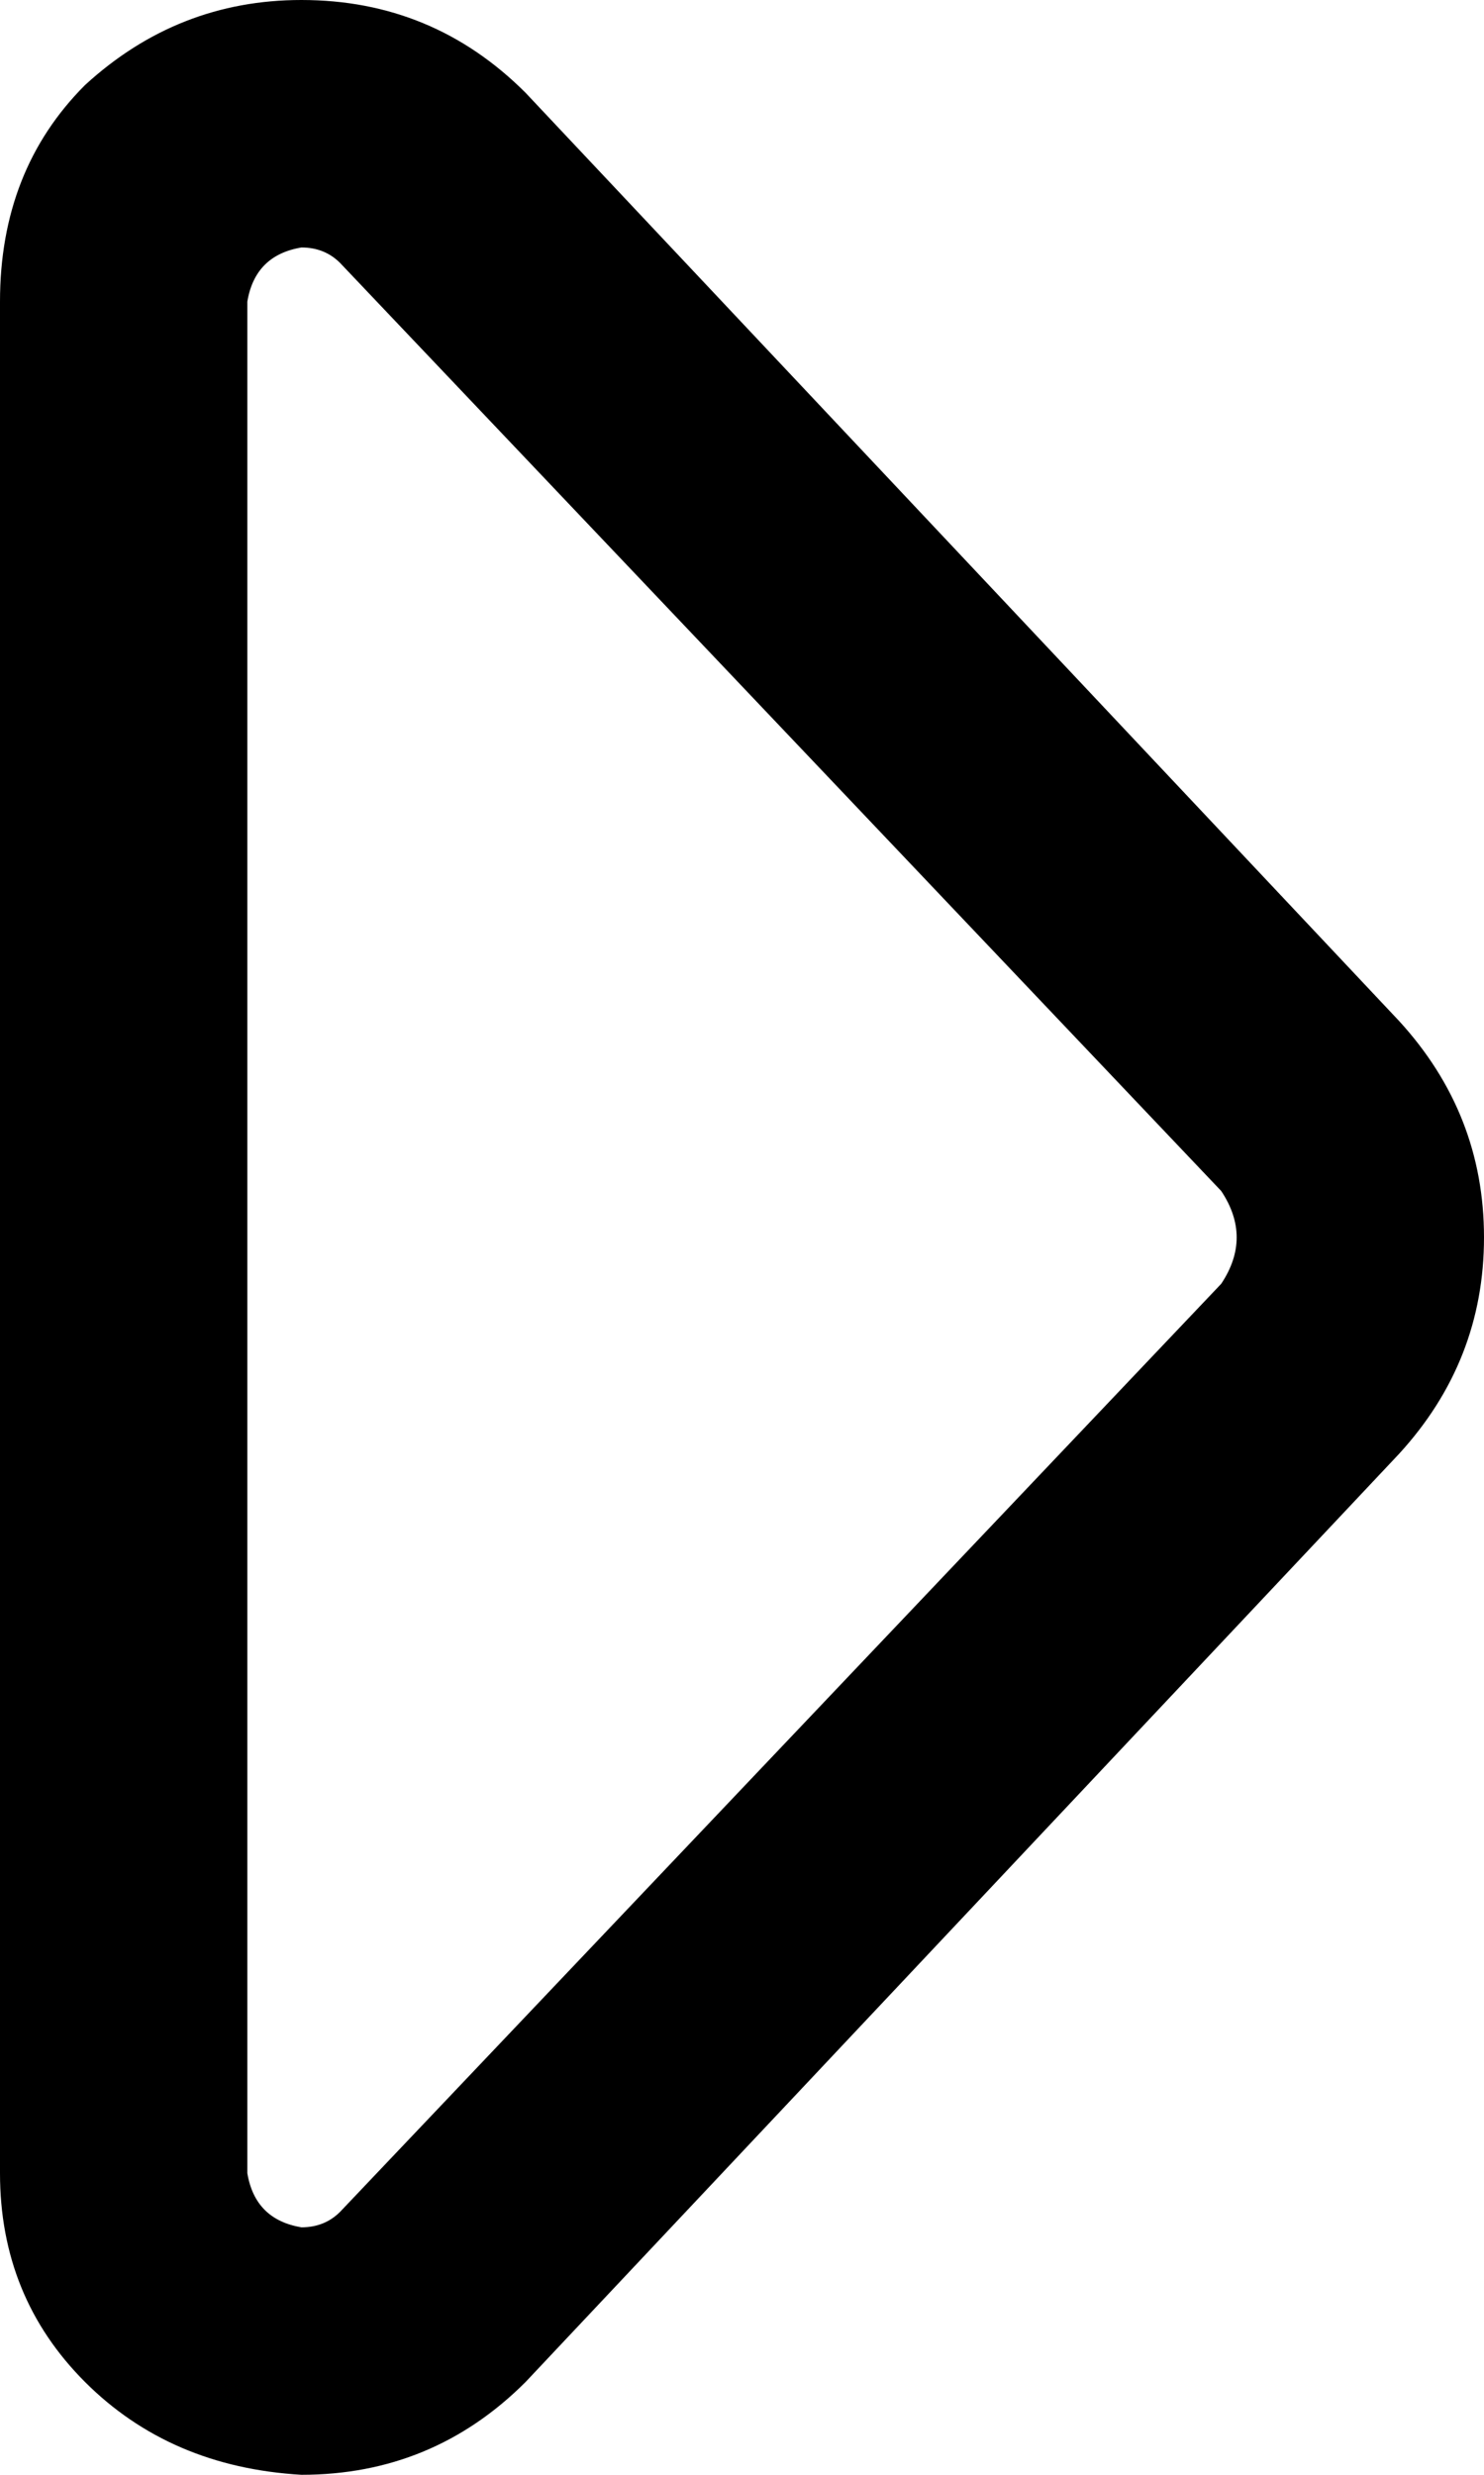 <svg xmlns="http://www.w3.org/2000/svg" viewBox="0 0 192 320">
    <path d="M 158 154 Q 160 157 160 160 Q 160 163 158 166 L 44 286 Q 42 288 39 288 Q 33 287 32 281 L 32 39 Q 33 33 39 32 Q 42 32 44 34 L 158 154 L 158 154 Z M 181 132 L 68 12 Q 56 0 39 0 Q 23 0 11 11 Q 0 22 0 39 L 0 281 Q 0 297 11 308 Q 22 319 39 320 Q 56 320 68 308 L 181 188 Q 192 176 192 160 Q 192 144 181 132 L 181 132 Z"/>
</svg>
